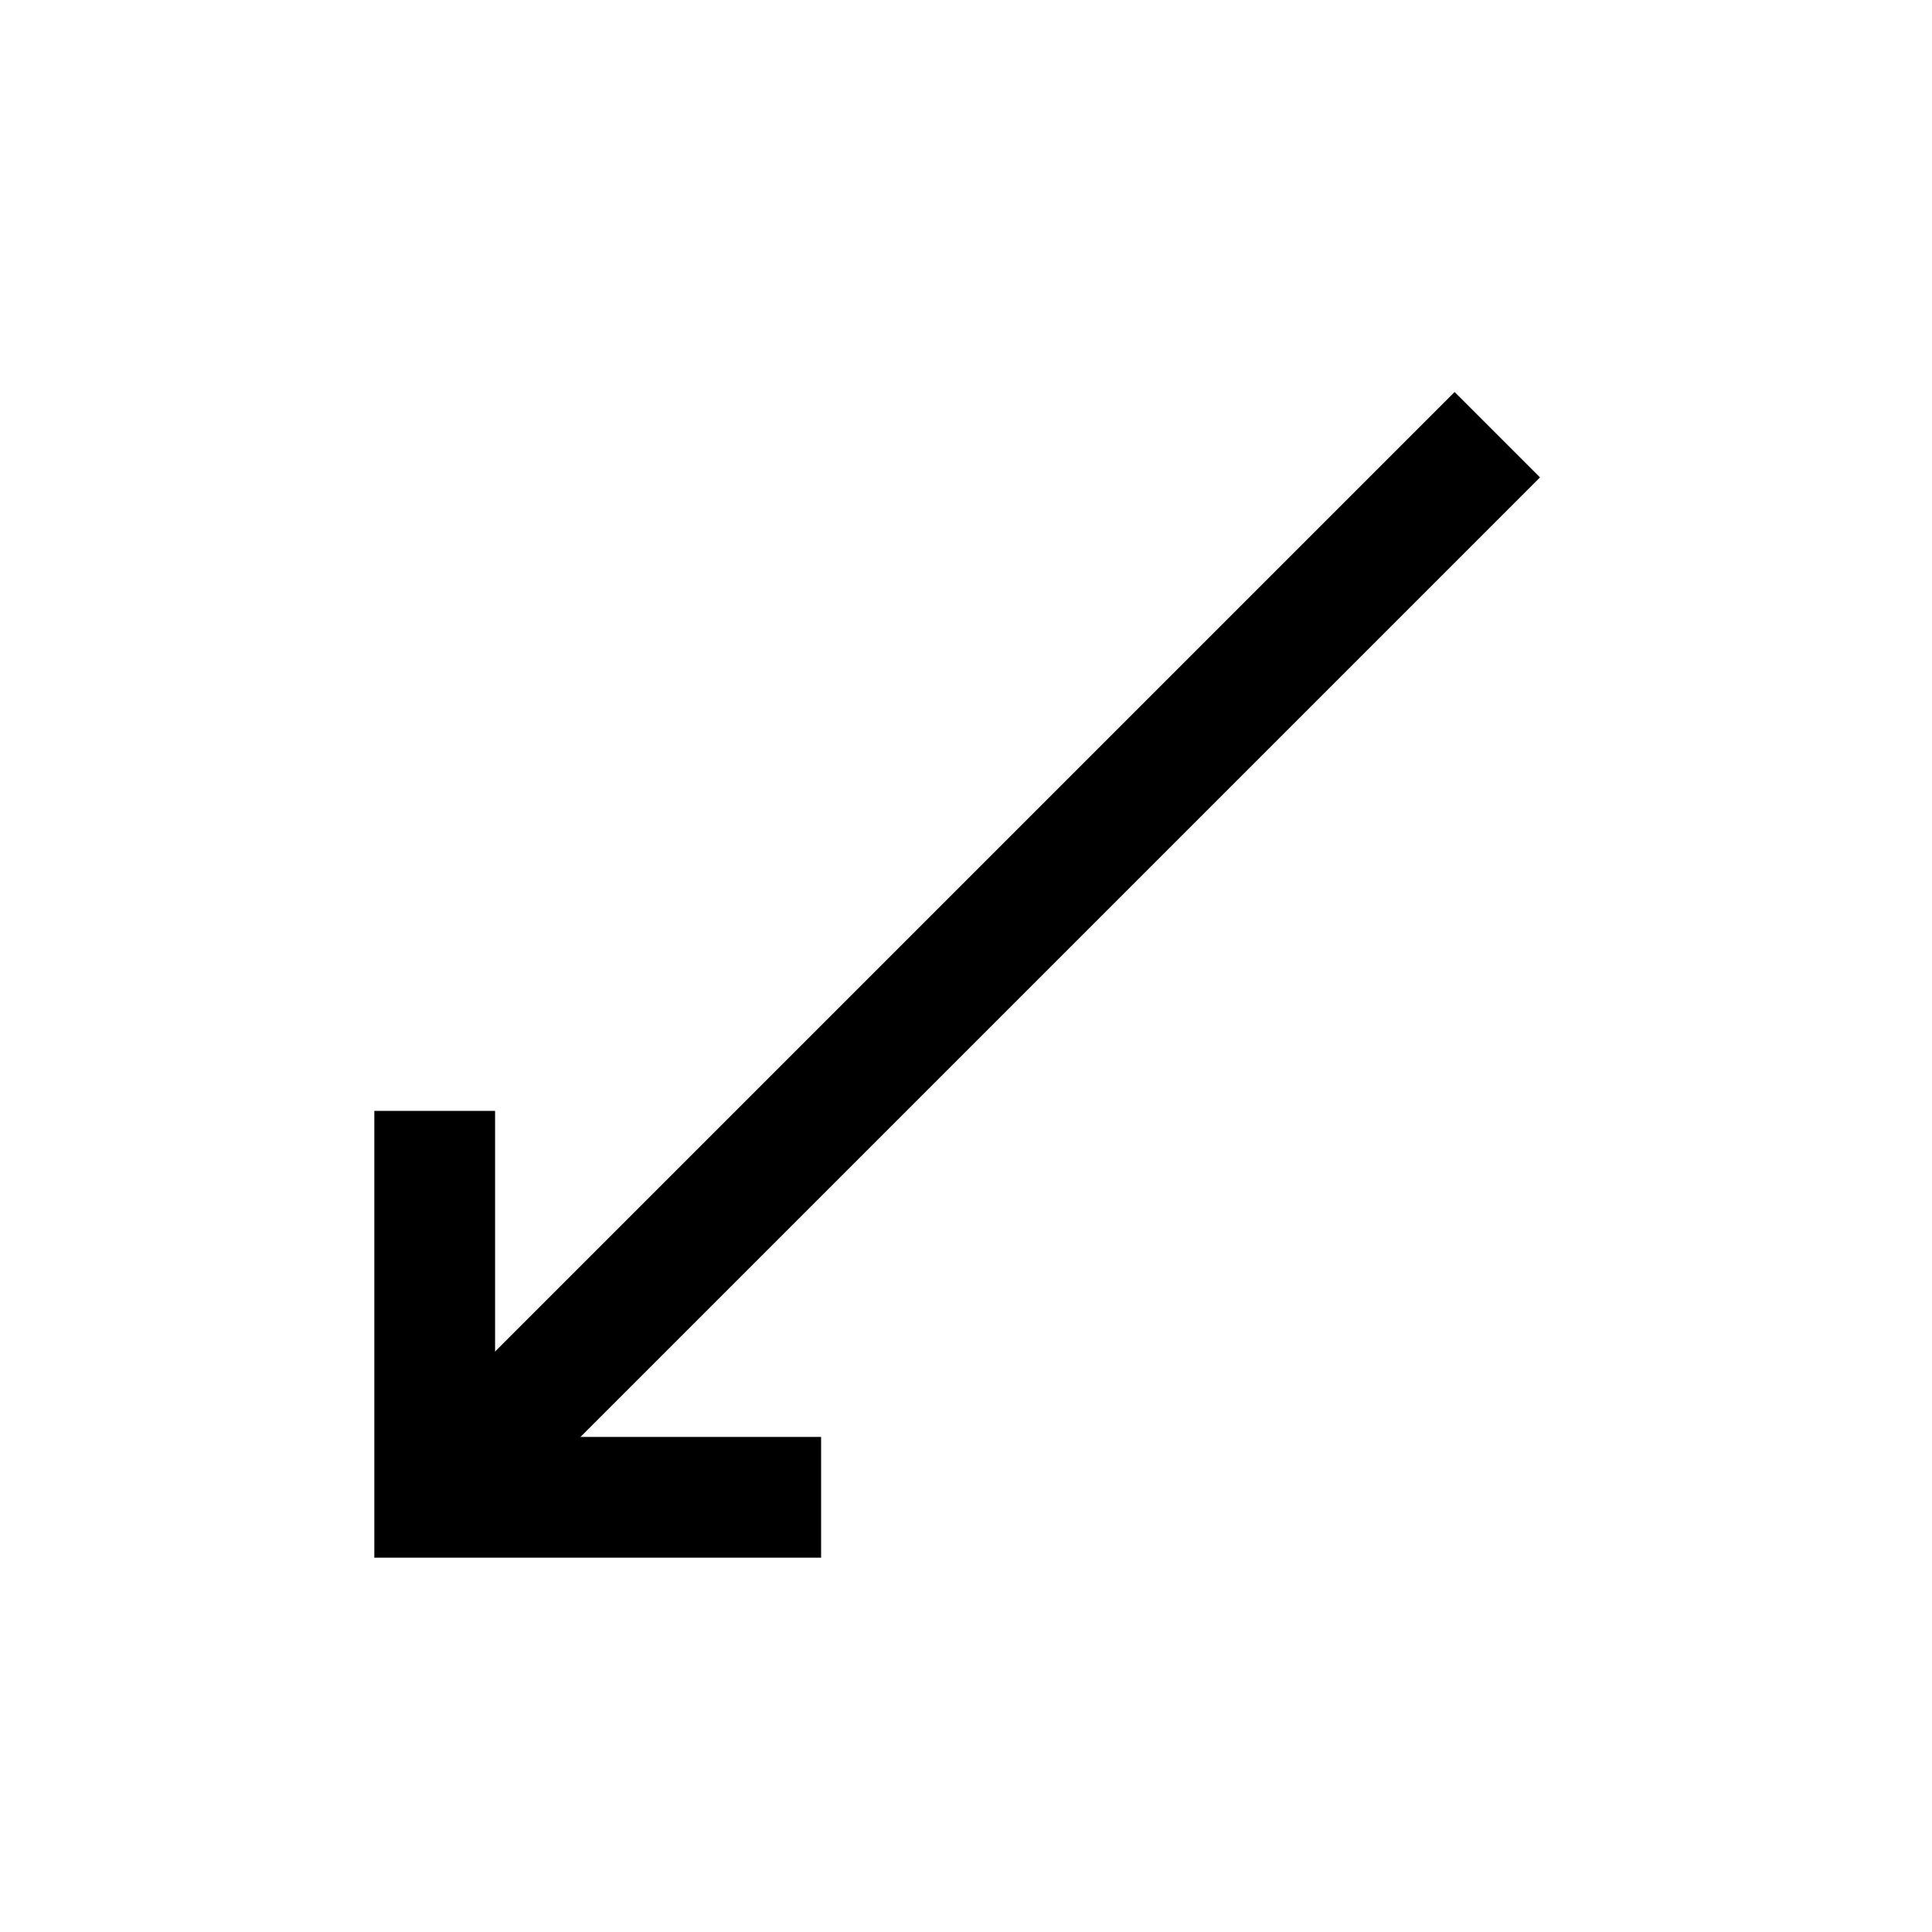 <?xml version="1.0"?><svg fill="transparent" viewBox="0 0 200 200" xmlns="http://www.w3.org/2000/svg"><path stroke="black" fill="none" stroke-width="12.5" stroke-linejoin="miter" d="M 155 45 L 45 155"/><path stroke="black" fill="none" stroke-width="12.5" stroke-linejoin="miter" d="M 45 115 L 45 155 L 85 155"/></svg>